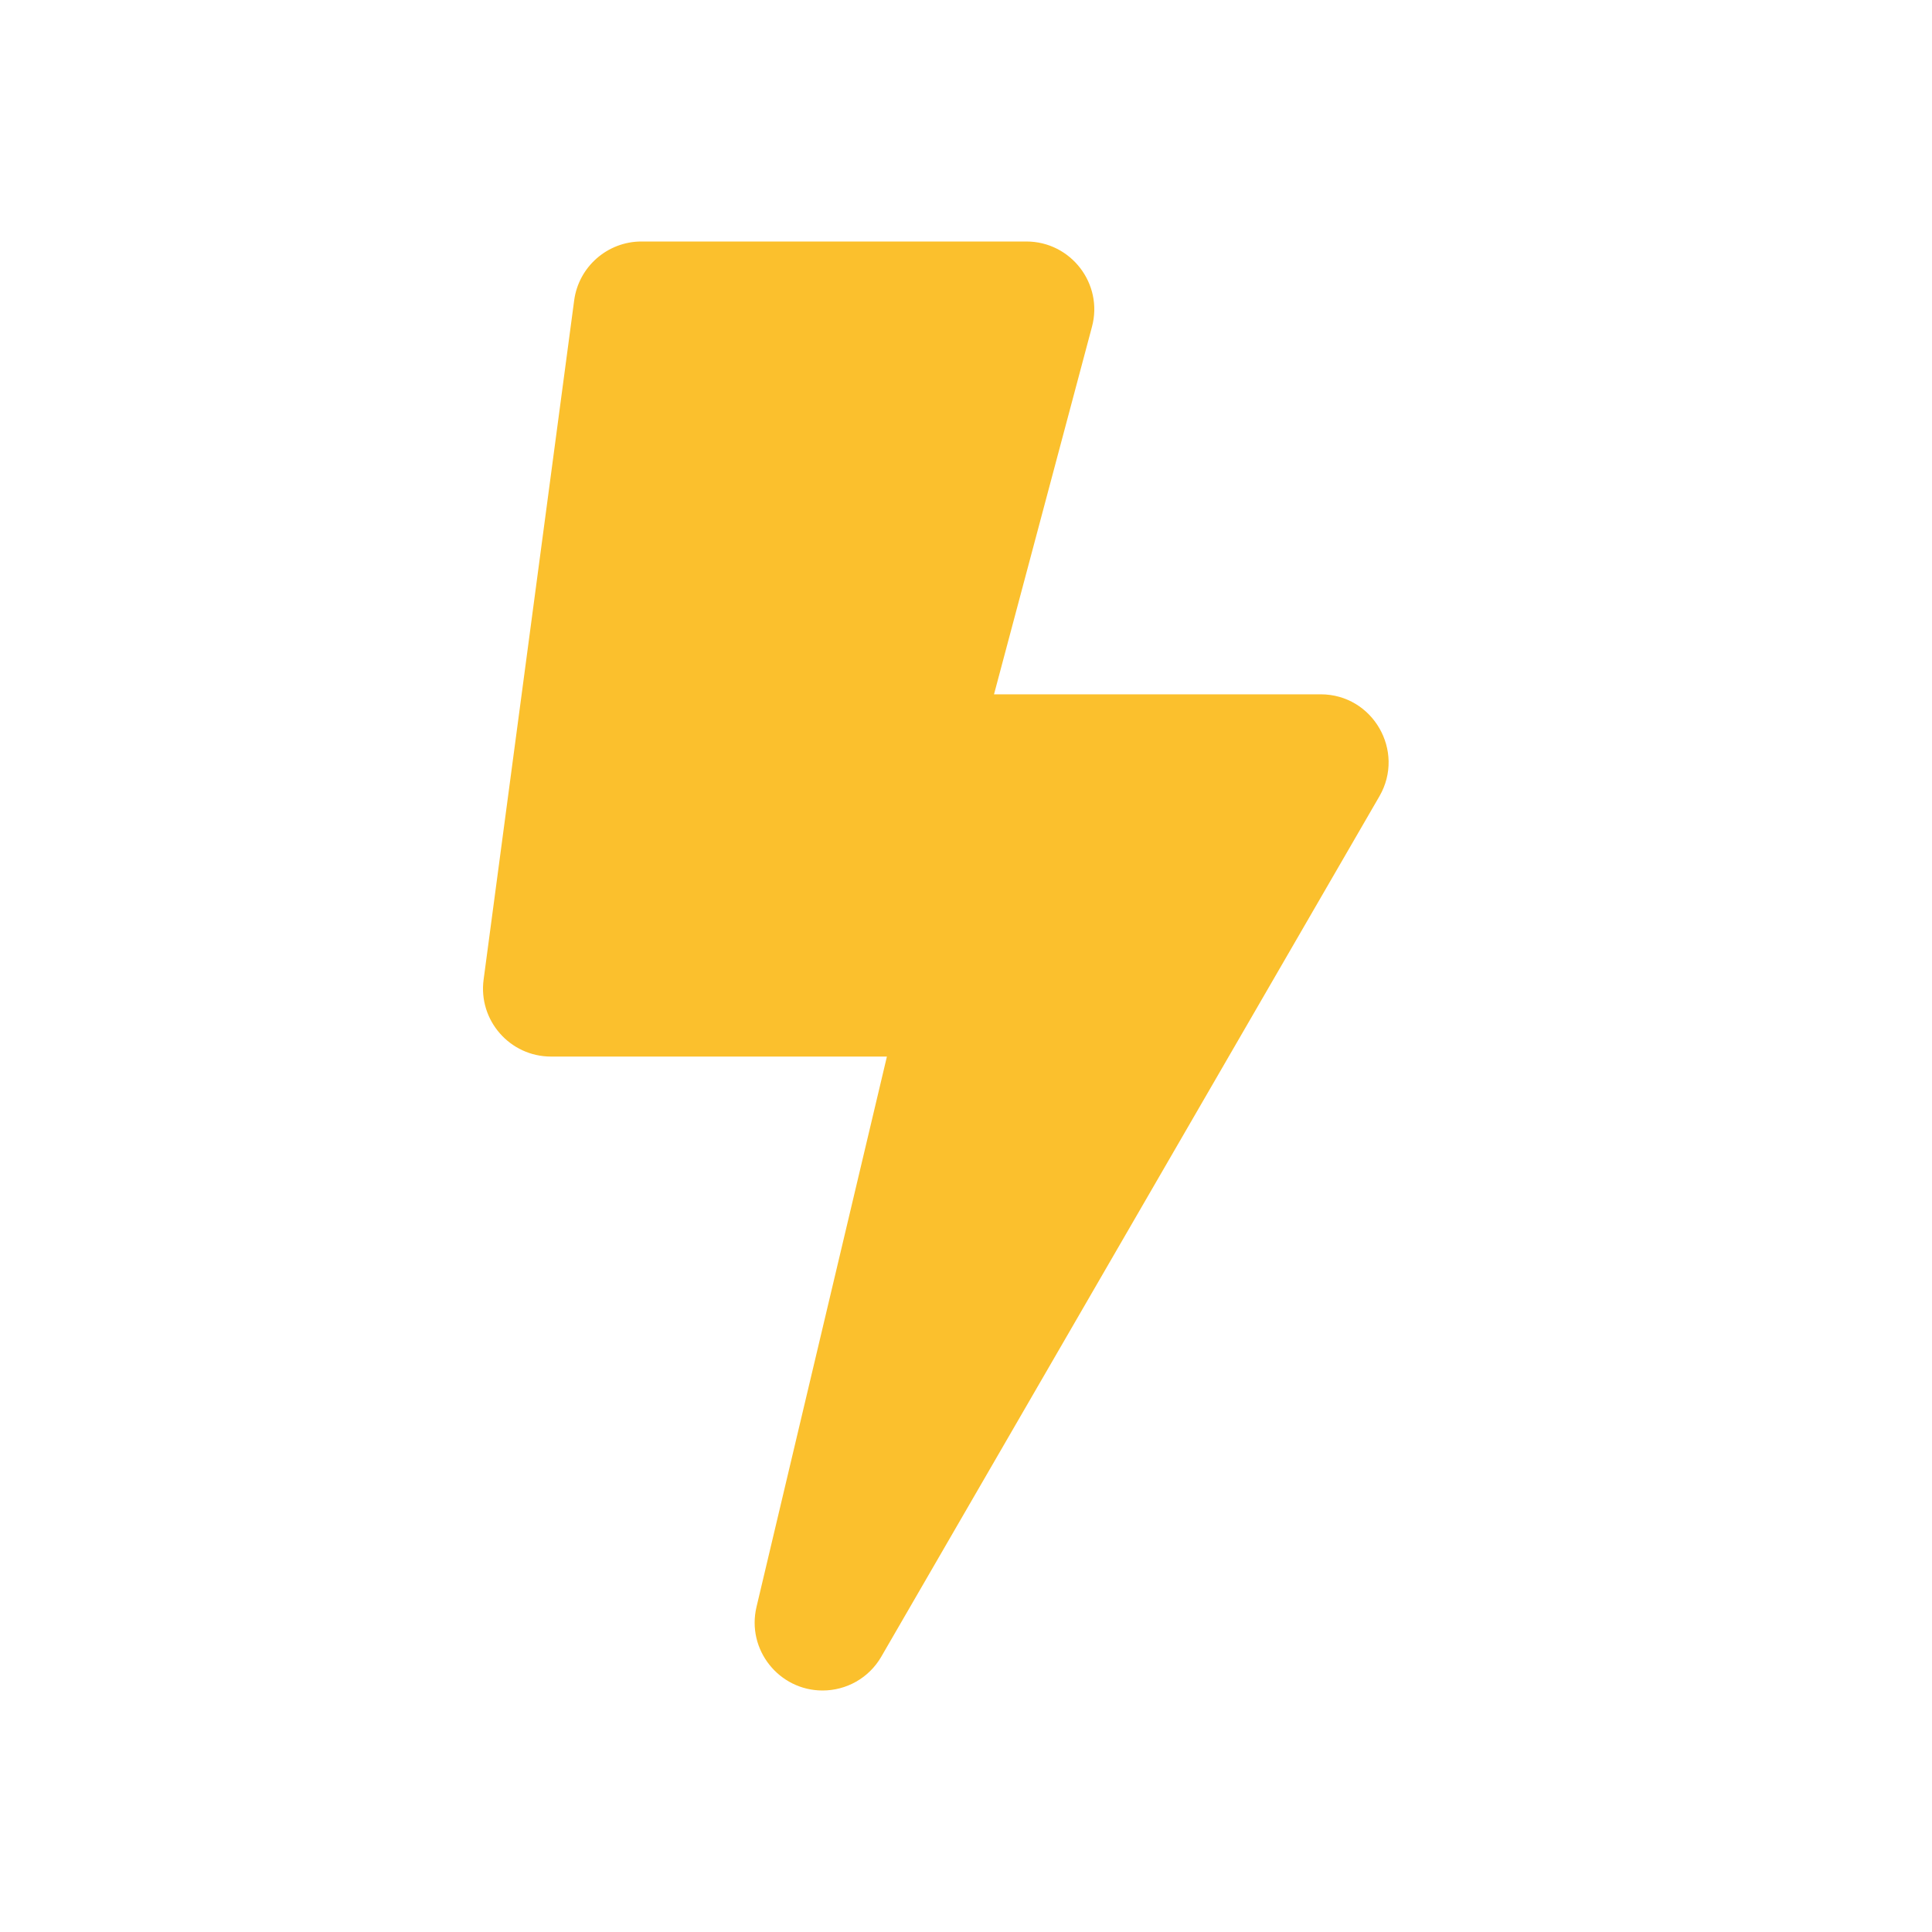<svg xmlns="http://www.w3.org/2000/svg" width="16" height="16" fill="none" viewBox="0 0 16 16"><path fill="#FBC02D" d="M10.937 5.75H8.232L9.043 2.707C9.139 2.351 8.869 2 8.5 2H5.312C5.031 2 4.792 2.209 4.755 2.488L4.005 8.113C3.96 8.45 4.223 8.75 4.563 8.75H7.345L6.265 13.308C6.181 13.664 6.453 14 6.812 14C7.008 14 7.196 13.898 7.299 13.719L11.424 6.594C11.64 6.22 11.37 5.75 10.937 5.75V5.75Z"/></svg>